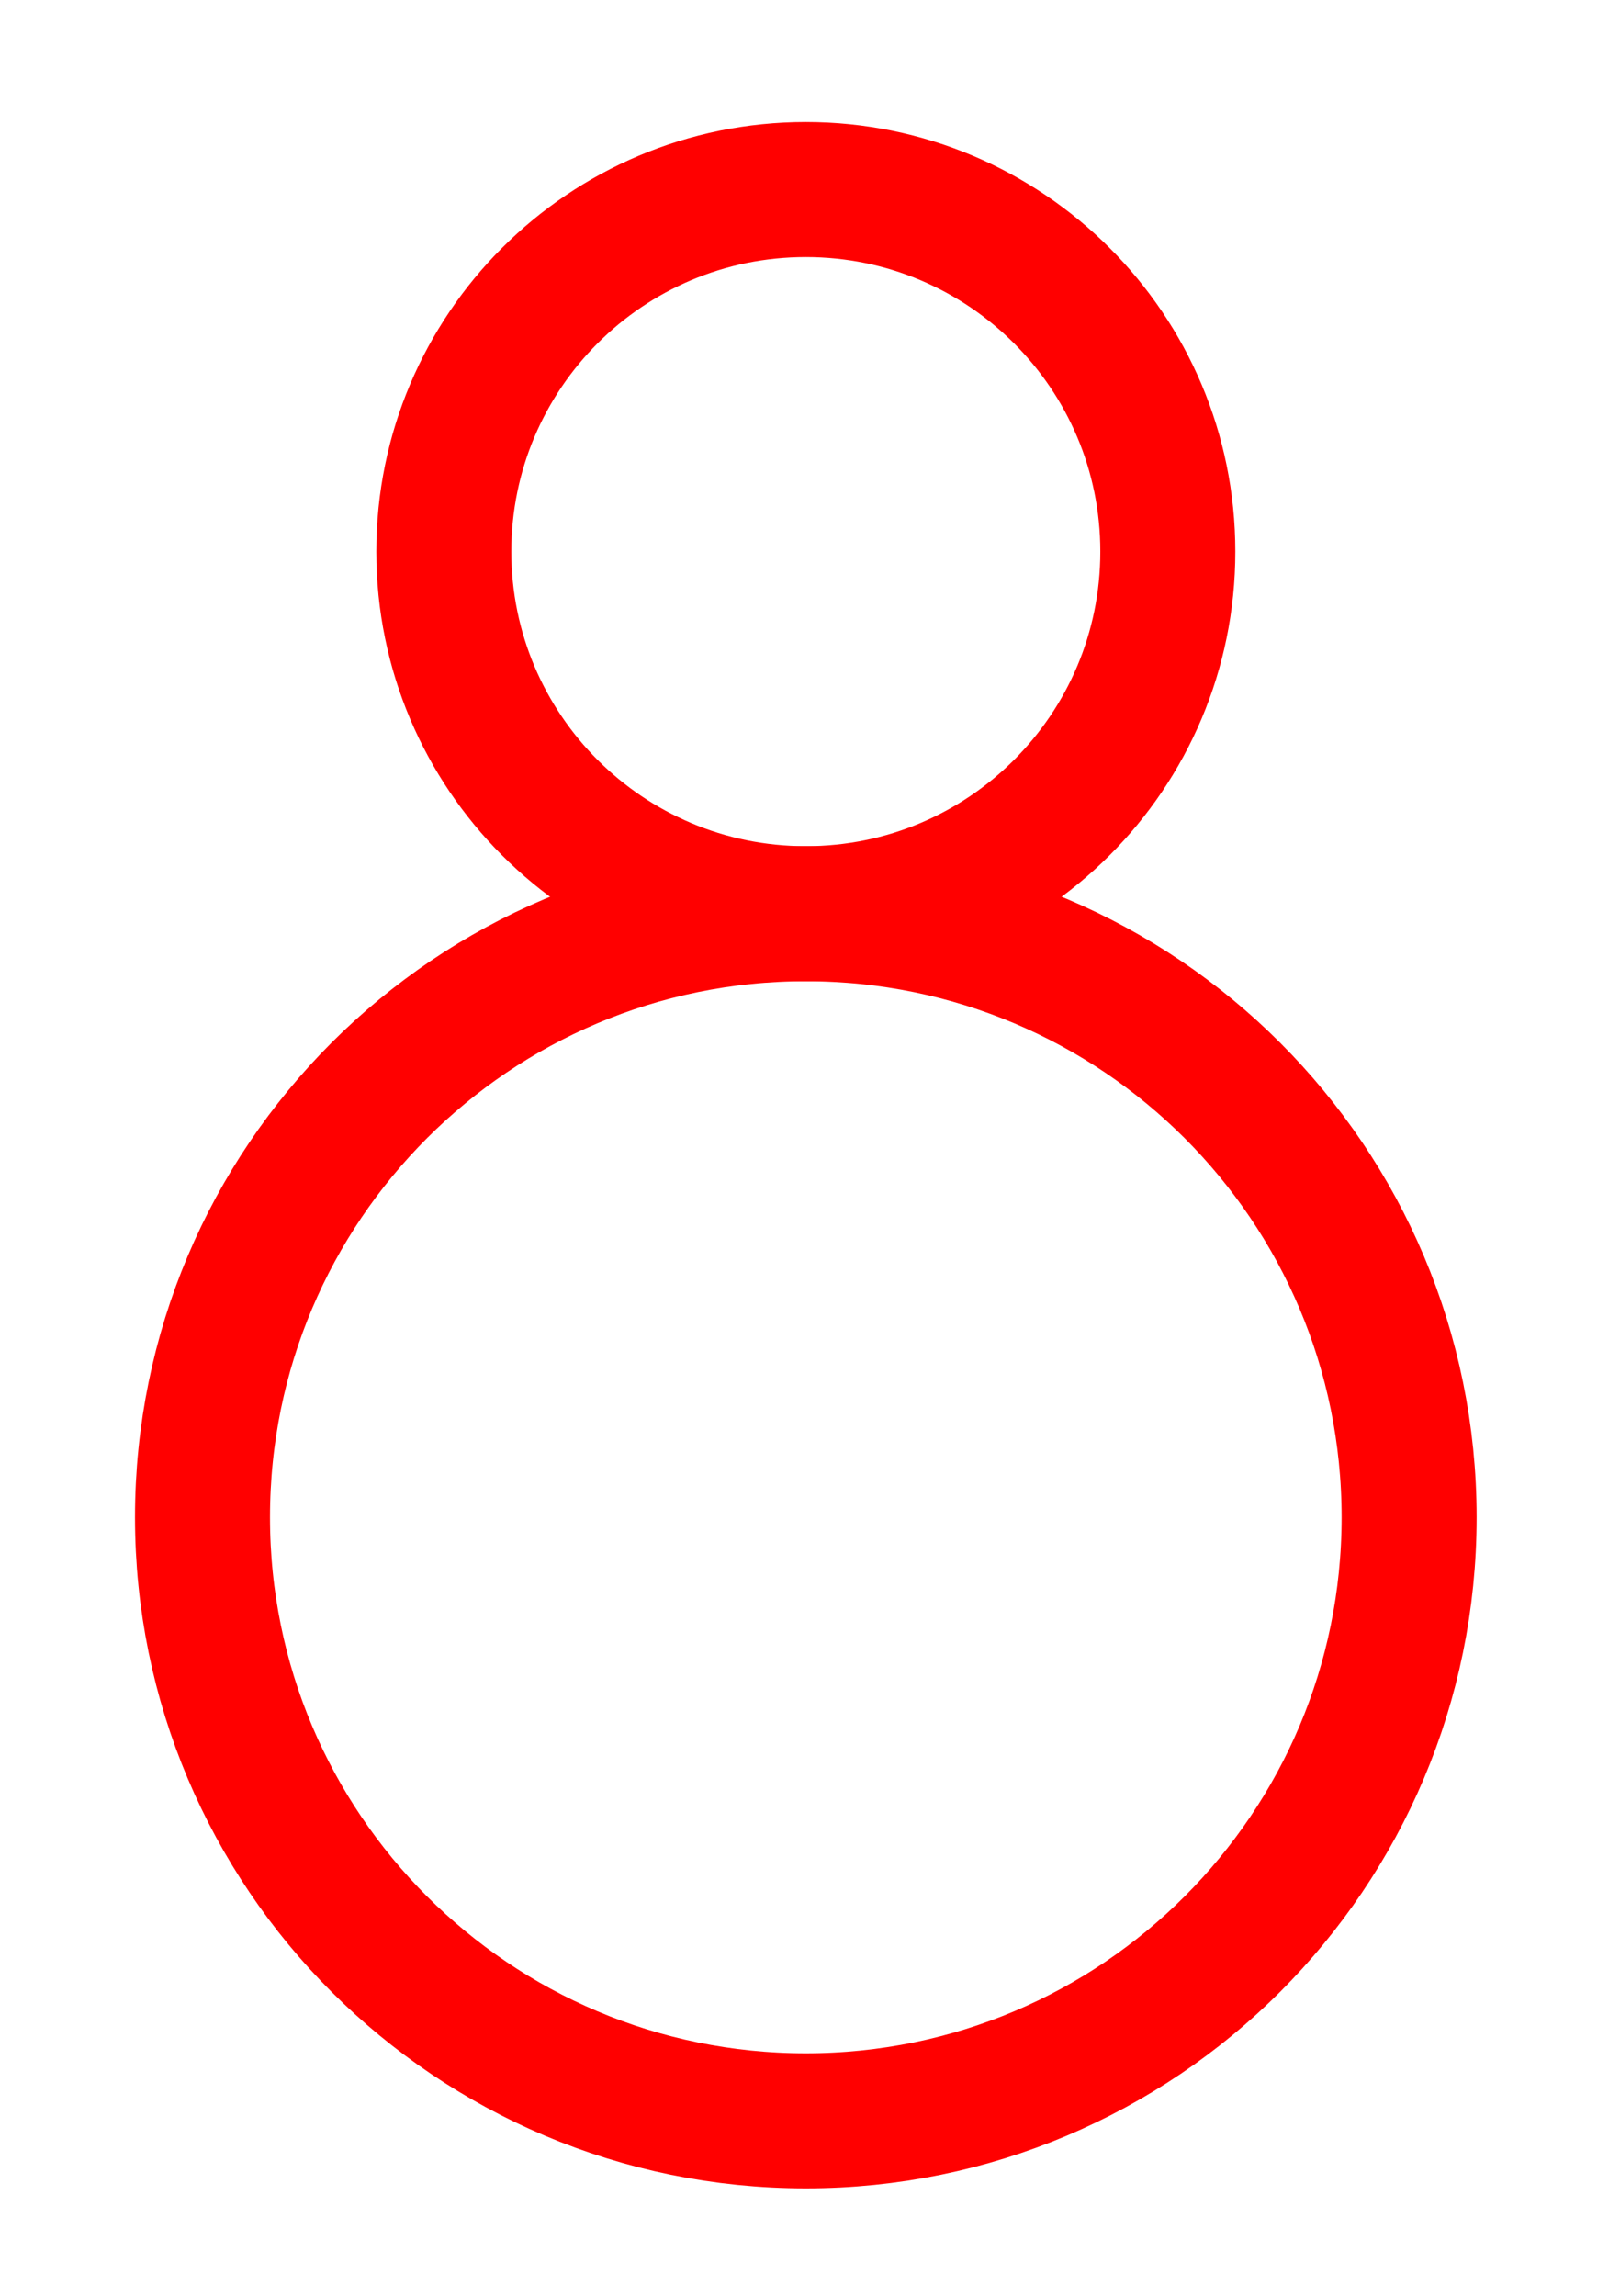 <svg width="24" height="34" viewBox="0 0 24 34" fill="none" xmlns="http://www.w3.org/2000/svg">
<path d="M11.938 31.409C16.875 31.409 20.876 27.407 20.876 22.471C20.876 17.534 16.875 13.532 11.938 13.532C7.002 13.532 3 17.534 3 22.471C3 27.407 7.002 31.409 11.938 31.409Z" stroke="#FF0000" stroke-width="2" stroke-linejoin="round"/>
<path d="M11.938 13.532C14.9 13.532 17.301 11.131 17.301 8.169C17.301 5.208 14.9 2.807 11.938 2.807C8.976 2.807 6.575 5.208 6.575 8.169C6.575 11.131 8.976 13.532 11.938 13.532Z" stroke="#FF0000" stroke-width="2" stroke-linejoin="round"/>
</svg>
